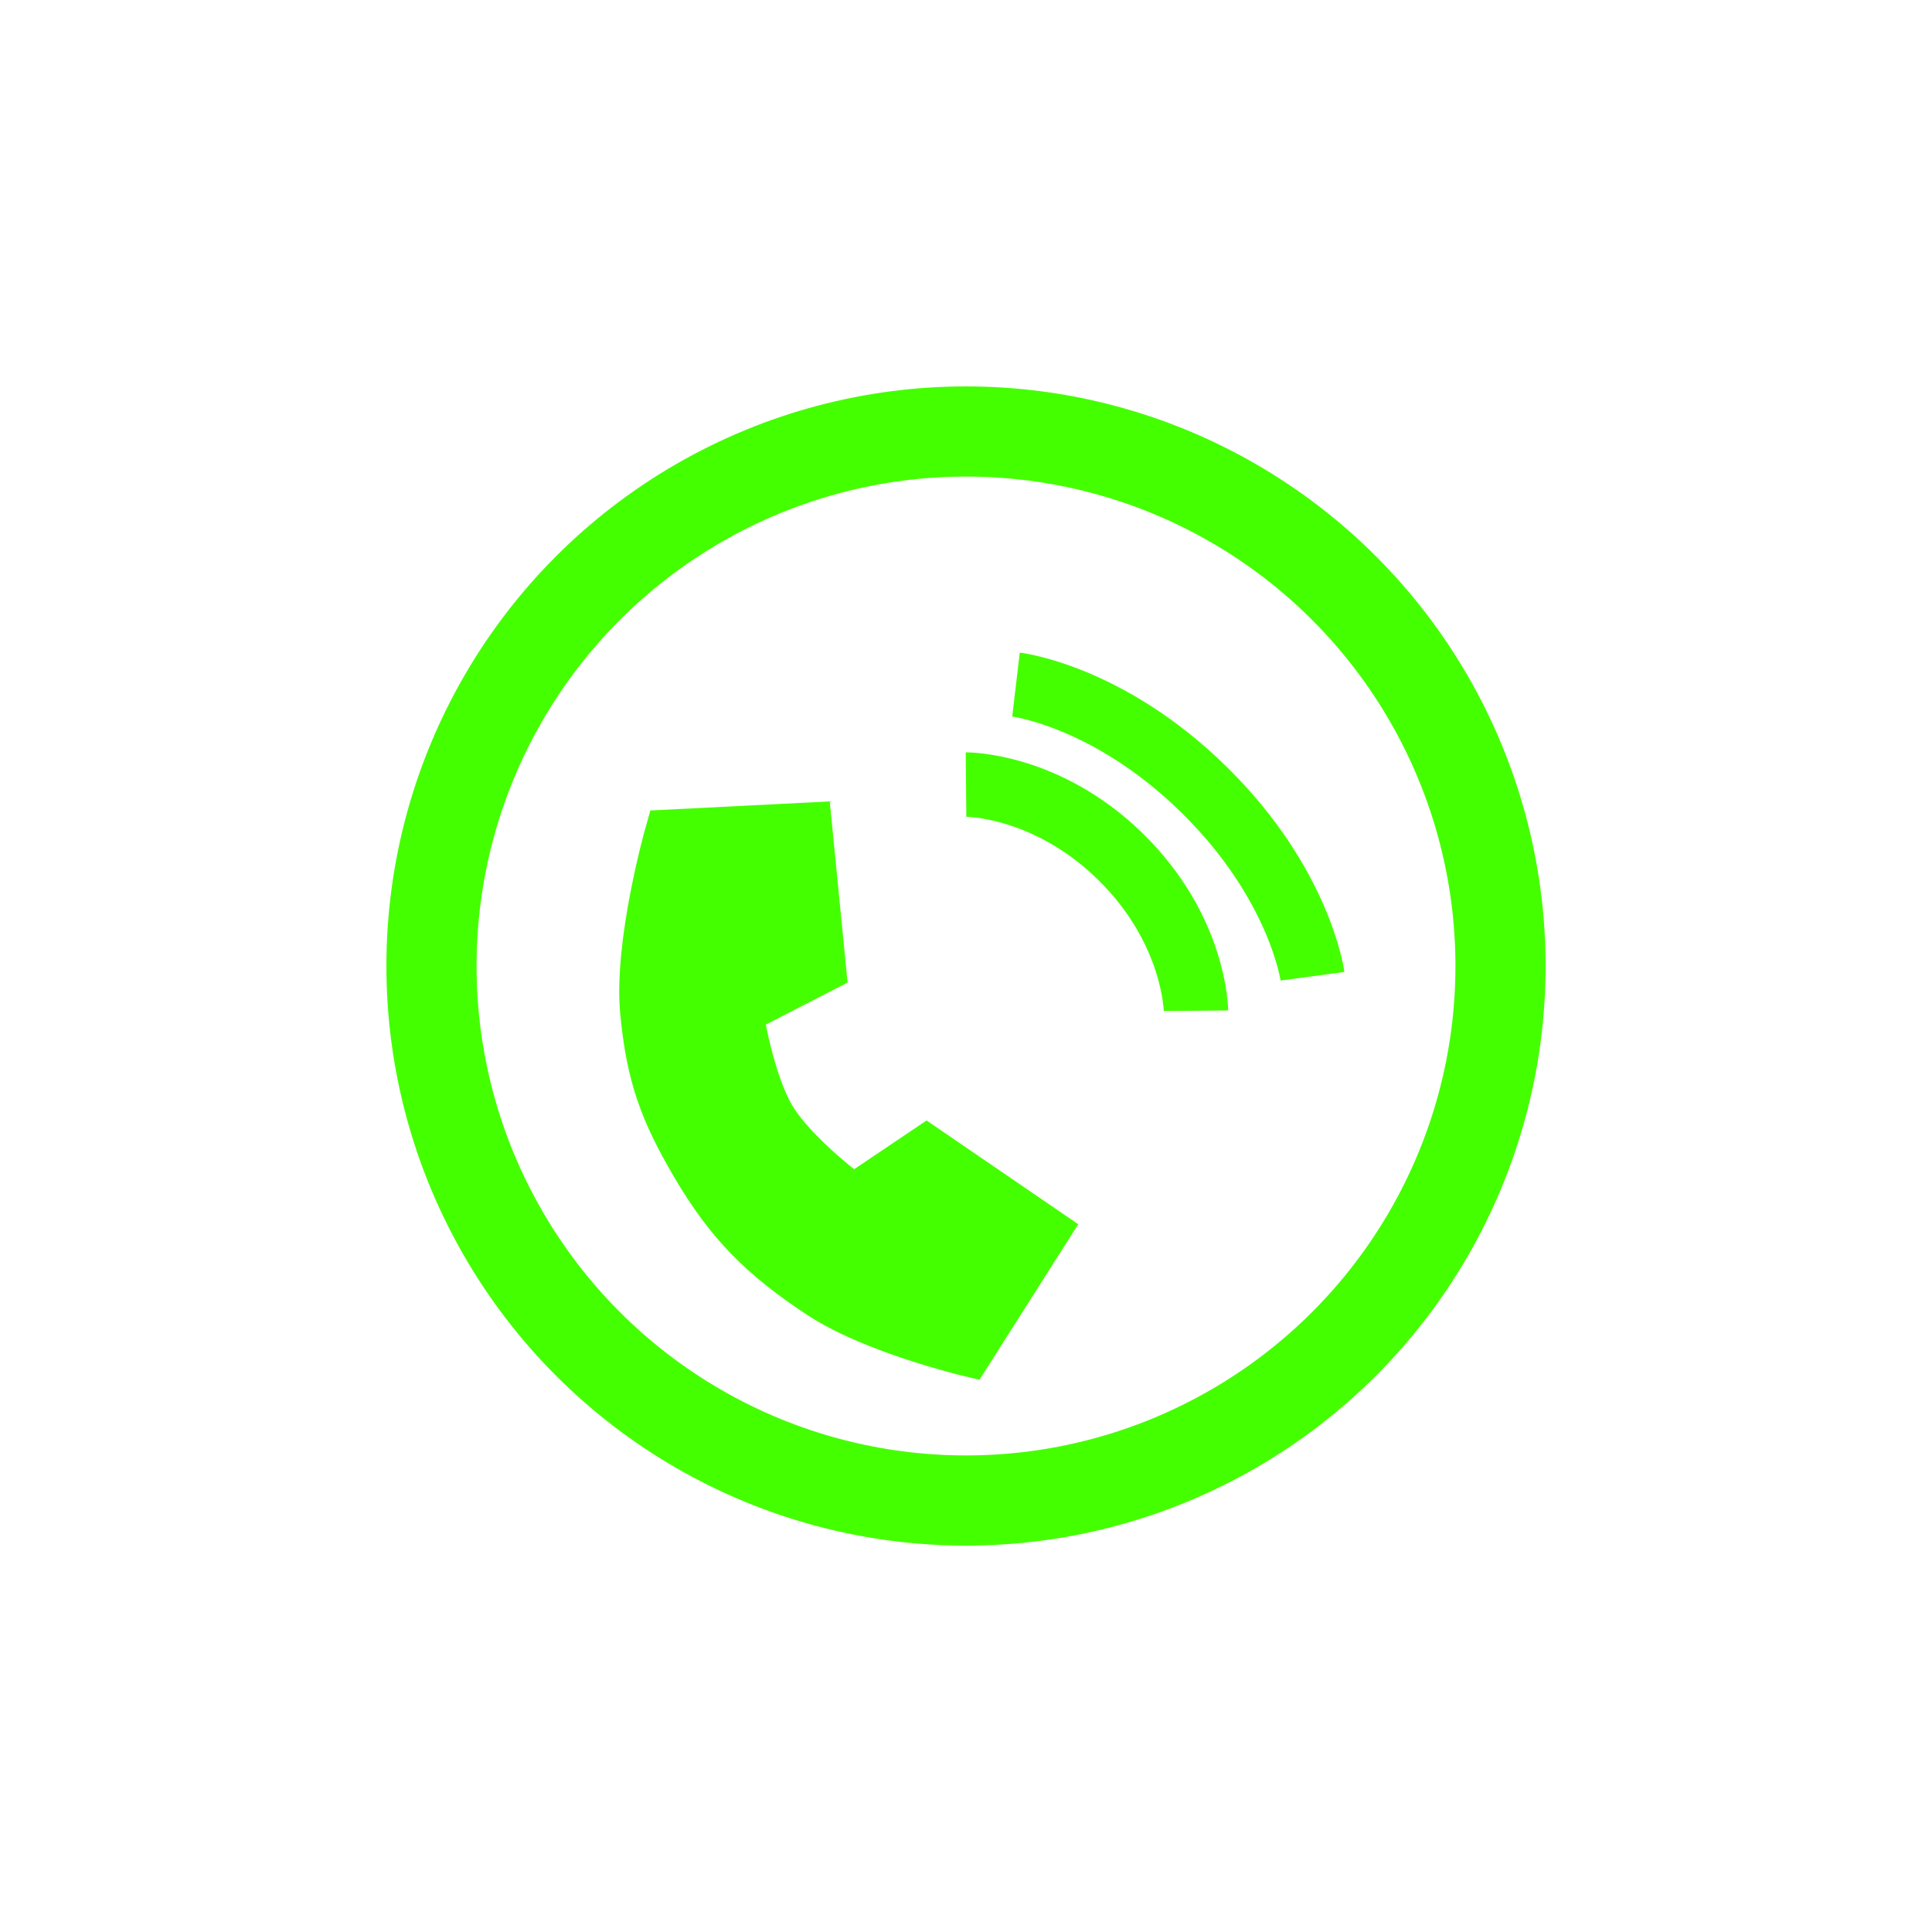 <svg width="60" height="60" viewBox="0 0 60 60" fill="none" xmlns="http://www.w3.org/2000/svg">
<circle cx="30" cy="30" r="16.6" fill="white" stroke="#44FF00" stroke-width="2.8"/>
<g filter="url(#filter0_dddd)">
<path d="M25.54 38.188C23.738 37.01 22.684 35.959 21.619 34.139C20.645 32.476 20.25 31.387 20.06 29.435C19.855 27.326 20.811 23.94 20.811 23.94L25.047 23.726L25.473 28.051L22.89 29.379C22.89 29.379 23.219 31.578 23.925 32.754C24.647 33.955 26.491 35.299 26.491 35.299L28.772 33.764L32.396 36.243L30.048 39.939C30.048 39.939 27.159 39.246 25.54 38.188Z" fill="#44FF00" stroke="#44FF00" stroke-width="1.6"/>
<path d="M30.001 22.365C30.001 22.365 32.5 22.344 34.811 24.617C37.121 26.89 37.142 29.389 37.142 29.389" stroke="#44FF00" stroke-width="2"/>
<path d="M31.553 19.26C31.553 19.26 34.417 19.599 37.397 22.529C40.376 25.459 40.761 28.318 40.761 28.318" stroke="#44FF00" stroke-width="2"/>
</g>
<defs>
<filter id="filter0_dddd" x="9.821" y="10.858" width="39.317" height="38.524" filterUnits="userSpaceOnUse" color-interpolation-filters="sRGB">
<feFlood flood-opacity="0" result="BackgroundImageFix"/>
<feColorMatrix in="SourceAlpha" type="matrix" values="0 0 0 0 0 0 0 0 0 0 0 0 0 0 0 0 0 0 127 0"/>
<feOffset dy="2"/>
<feGaussianBlur stdDeviation="0.5"/>
<feColorMatrix type="matrix" values="0 0 0 0 1 0 0 0 0 1 0 0 0 0 1 0 0 0 0.16 0"/>
<feBlend mode="normal" in2="BackgroundImageFix" result="effect1_dropShadow"/>
<feColorMatrix in="SourceAlpha" type="matrix" values="0 0 0 0 0 0 0 0 0 0 0 0 0 0 0 0 0 0 127 0"/>
<feOffset/>
<feGaussianBlur stdDeviation="1.5"/>
<feColorMatrix type="matrix" values="0 0 0 0 1 0 0 0 0 1 0 0 0 0 1 0 0 0 0.5 0"/>
<feBlend mode="normal" in2="effect1_dropShadow" result="effect2_dropShadow"/>
<feColorMatrix in="SourceAlpha" type="matrix" values="0 0 0 0 0 0 0 0 0 0 0 0 0 0 0 0 0 0 127 0"/>
<feOffset/>
<feGaussianBlur stdDeviation="3"/>
<feColorMatrix type="matrix" values="0 0 0 0 1 0 0 0 0 1 0 0 0 0 1 0 0 0 0.5 0"/>
<feBlend mode="normal" in2="effect2_dropShadow" result="effect3_dropShadow"/>
<feColorMatrix in="SourceAlpha" type="matrix" values="0 0 0 0 0 0 0 0 0 0 0 0 0 0 0 0 0 0 127 0"/>
<feOffset/>
<feGaussianBlur stdDeviation="2"/>
<feColorMatrix type="matrix" values="0 0 0 0 1 0 0 0 0 1 0 0 0 0 1 0 0 0 0.64 0"/>
<feBlend mode="normal" in2="effect3_dropShadow" result="effect4_dropShadow"/>
<feBlend mode="normal" in="SourceGraphic" in2="effect4_dropShadow" result="shape"/>
</filter>
</defs>
</svg>

